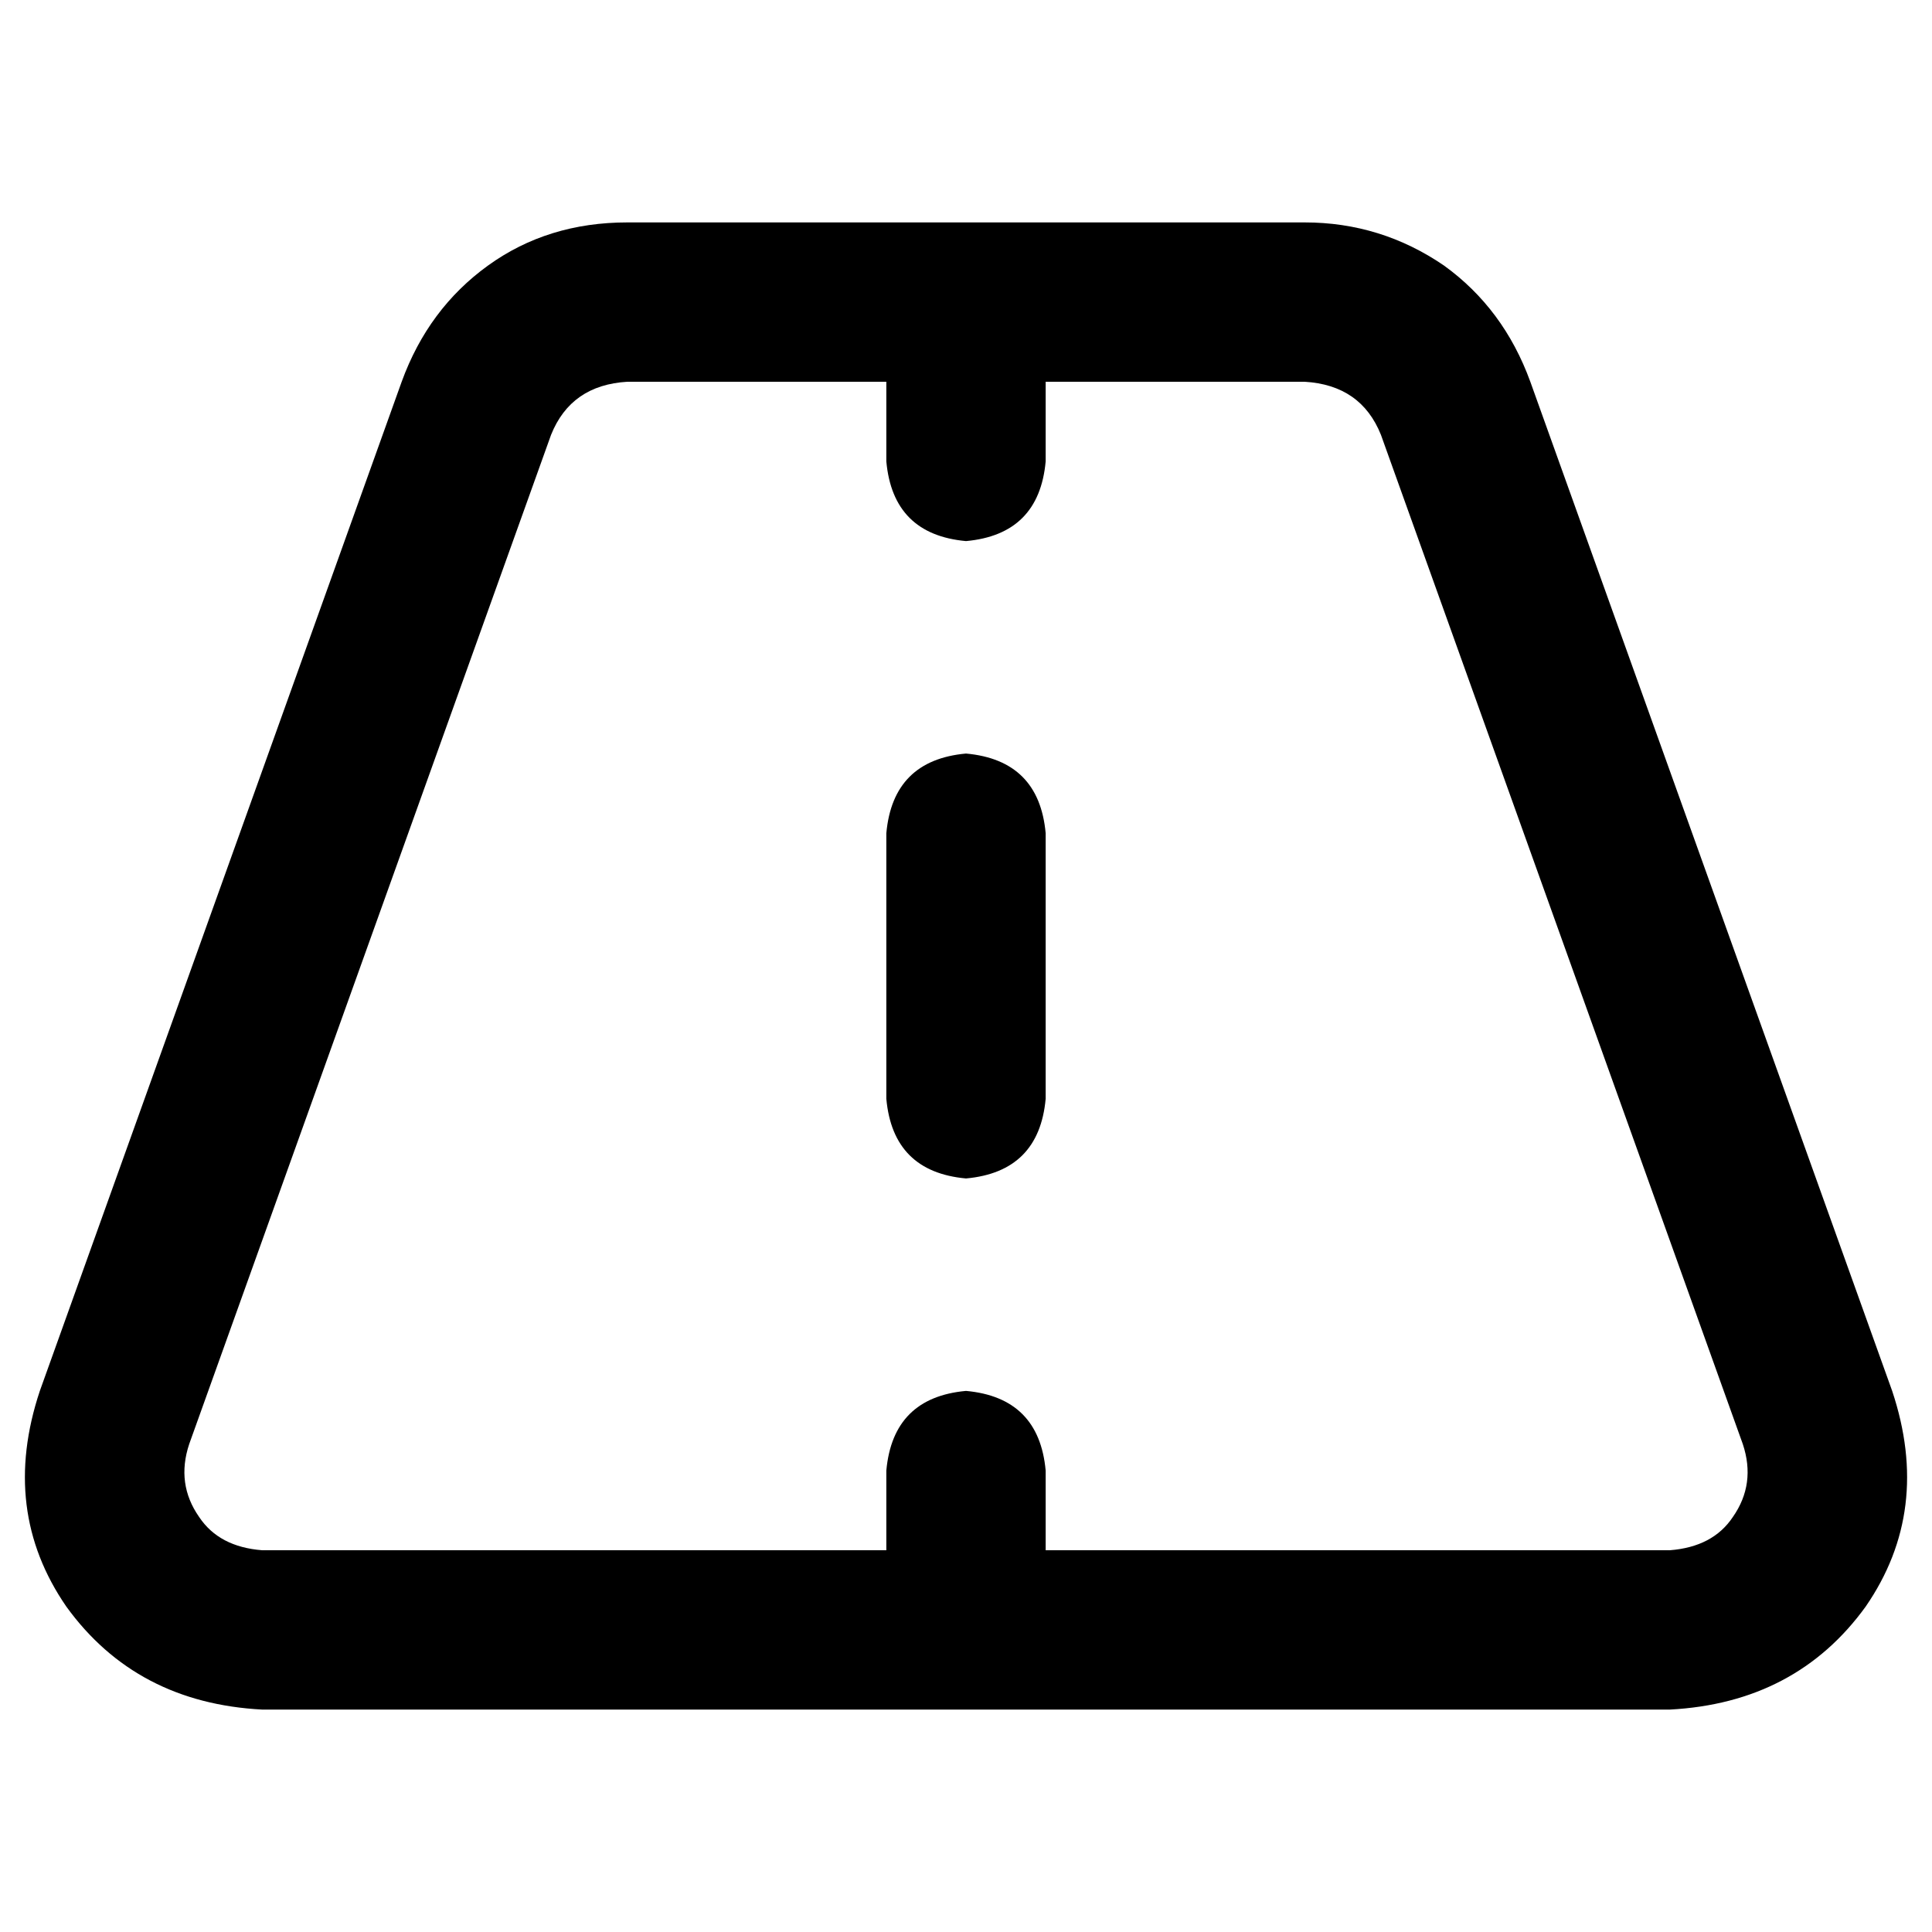 <svg xmlns="http://www.w3.org/2000/svg" viewBox="0 0 512 512">
  <path d="M 166.268 58.942 Q 145.155 58.942 129.32 70.378 L 129.32 70.378 Q 113.485 81.814 106.447 101.168 L 10.557 368.605 Q 0 400.275 17.595 425.787 Q 36.069 451.299 69.498 453.058 L 442.502 453.058 Q 475.931 451.299 494.406 425.787 Q 512 400.275 501.443 368.605 L 405.553 101.168 Q 398.515 81.814 382.68 70.378 Q 365.966 58.942 345.732 58.942 L 166.268 58.942 L 166.268 58.942 Z M 146.034 115.244 Q 151.313 102.048 166.268 101.168 L 234.887 101.168 L 234.887 122.282 Q 236.646 141.636 256 143.395 Q 275.354 141.636 277.113 122.282 L 277.113 101.168 L 345.732 101.168 Q 360.687 102.048 365.966 115.244 L 461.856 382.68 Q 465.375 393.237 459.216 402.034 Q 453.938 409.952 442.502 410.832 L 277.113 410.832 L 277.113 389.718 Q 275.354 370.364 256 368.605 Q 236.646 370.364 234.887 389.718 L 234.887 410.832 L 69.498 410.832 Q 58.062 409.952 52.784 402.034 Q 46.625 393.237 50.144 382.68 L 146.034 115.244 L 146.034 115.244 Z M 277.113 220.811 Q 275.354 201.457 256 199.698 Q 236.646 201.457 234.887 220.811 L 234.887 291.189 Q 236.646 310.543 256 312.302 Q 275.354 310.543 277.113 291.189 L 277.113 220.811 L 277.113 220.811 Z" />
</svg>